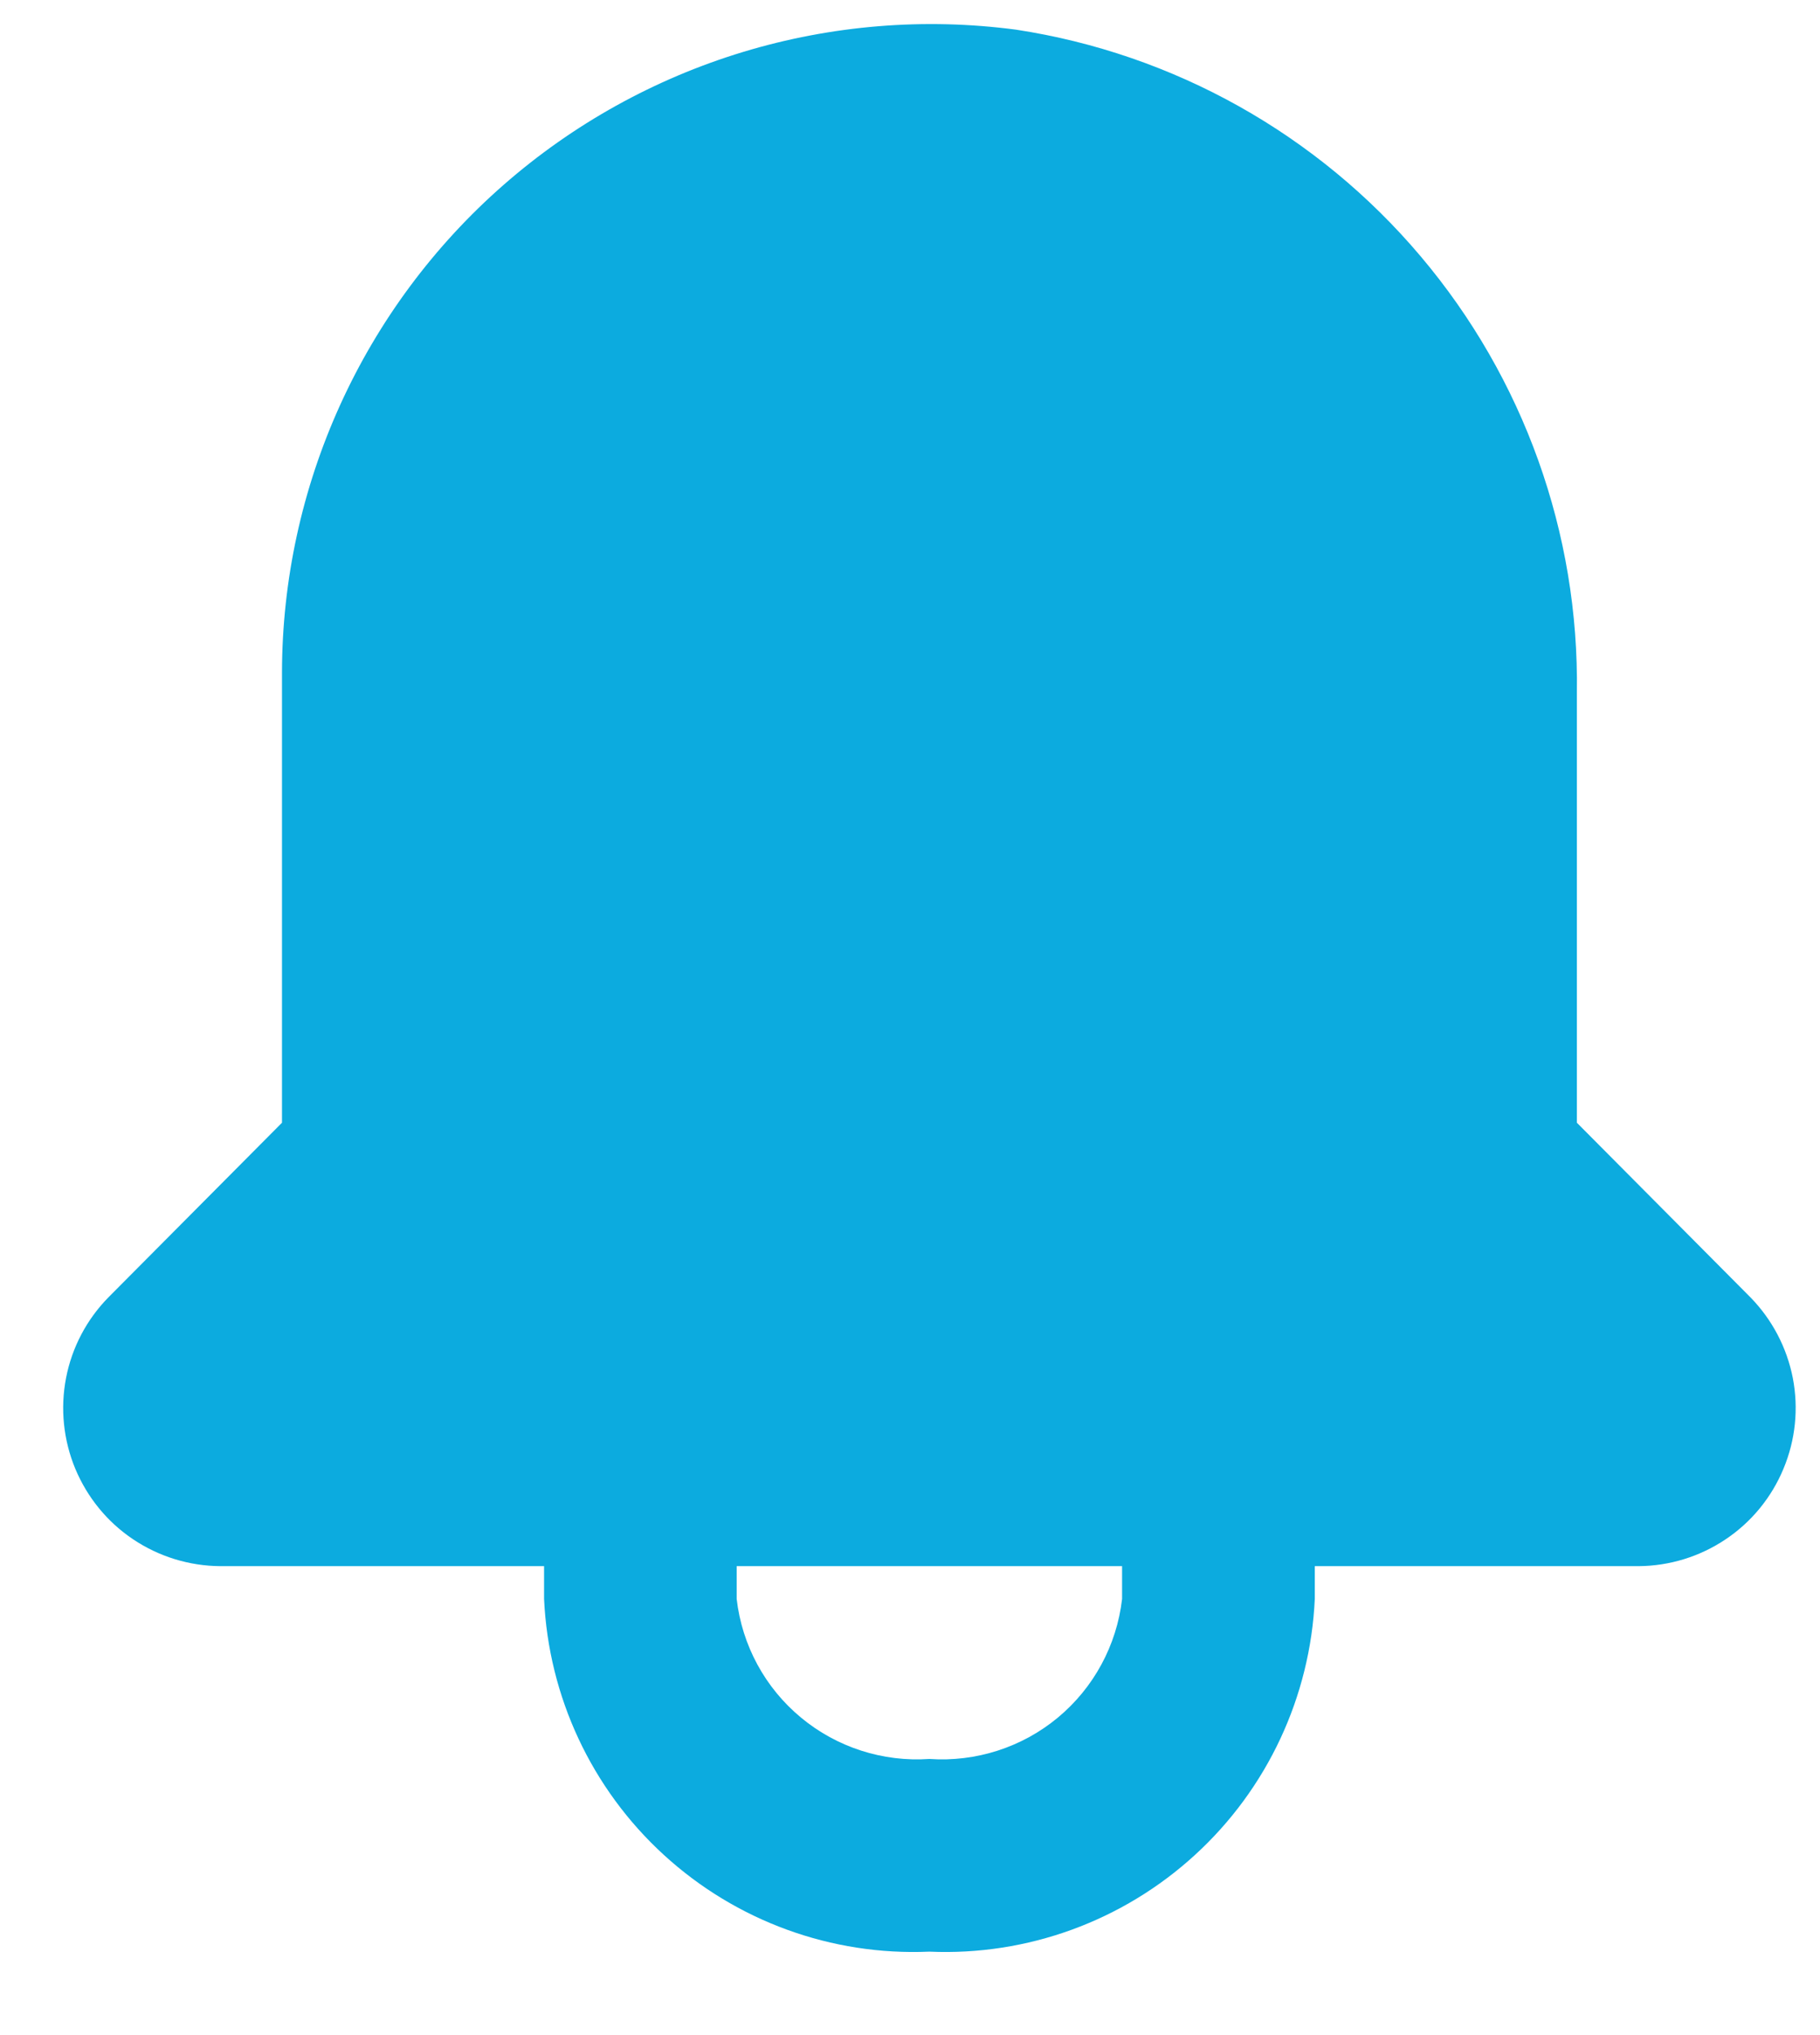 <svg width="17" height="19" viewBox="0 0 17 19" fill="none" xmlns="http://www.w3.org/2000/svg">
<path d="M16.349 12.111L14.729 10.482V6.468C14.751 4.978 14.232 3.53 13.269 2.392C12.307 1.254 10.965 0.502 9.491 0.277C8.636 0.164 7.767 0.235 6.941 0.485C6.116 0.735 5.353 1.158 4.704 1.726C4.055 2.294 3.535 2.994 3.178 3.779C2.821 4.564 2.635 5.417 2.634 6.279V10.482L1.014 12.111C0.81 12.318 0.672 12.58 0.617 12.865C0.562 13.15 0.592 13.444 0.703 13.712C0.815 13.98 1.002 14.21 1.243 14.371C1.484 14.533 1.768 14.62 2.058 14.622H5.082V14.928C5.124 15.841 5.526 16.701 6.201 17.318C6.876 17.936 7.768 18.261 8.681 18.221C9.595 18.261 10.487 17.936 11.162 17.318C11.837 16.701 12.239 15.841 12.281 14.928V14.622H15.305C15.595 14.62 15.878 14.533 16.119 14.371C16.36 14.21 16.548 13.98 16.659 13.712C16.771 13.444 16.801 13.15 16.746 12.865C16.69 12.58 16.552 12.318 16.349 12.111ZM10.481 14.928C10.431 15.361 10.216 15.758 9.881 16.036C9.546 16.314 9.116 16.452 8.681 16.422C8.247 16.452 7.817 16.314 7.482 16.036C7.146 15.758 6.931 15.361 6.881 14.928V14.622H10.481V14.928Z" fill="#0CABDF"/>
</svg>
